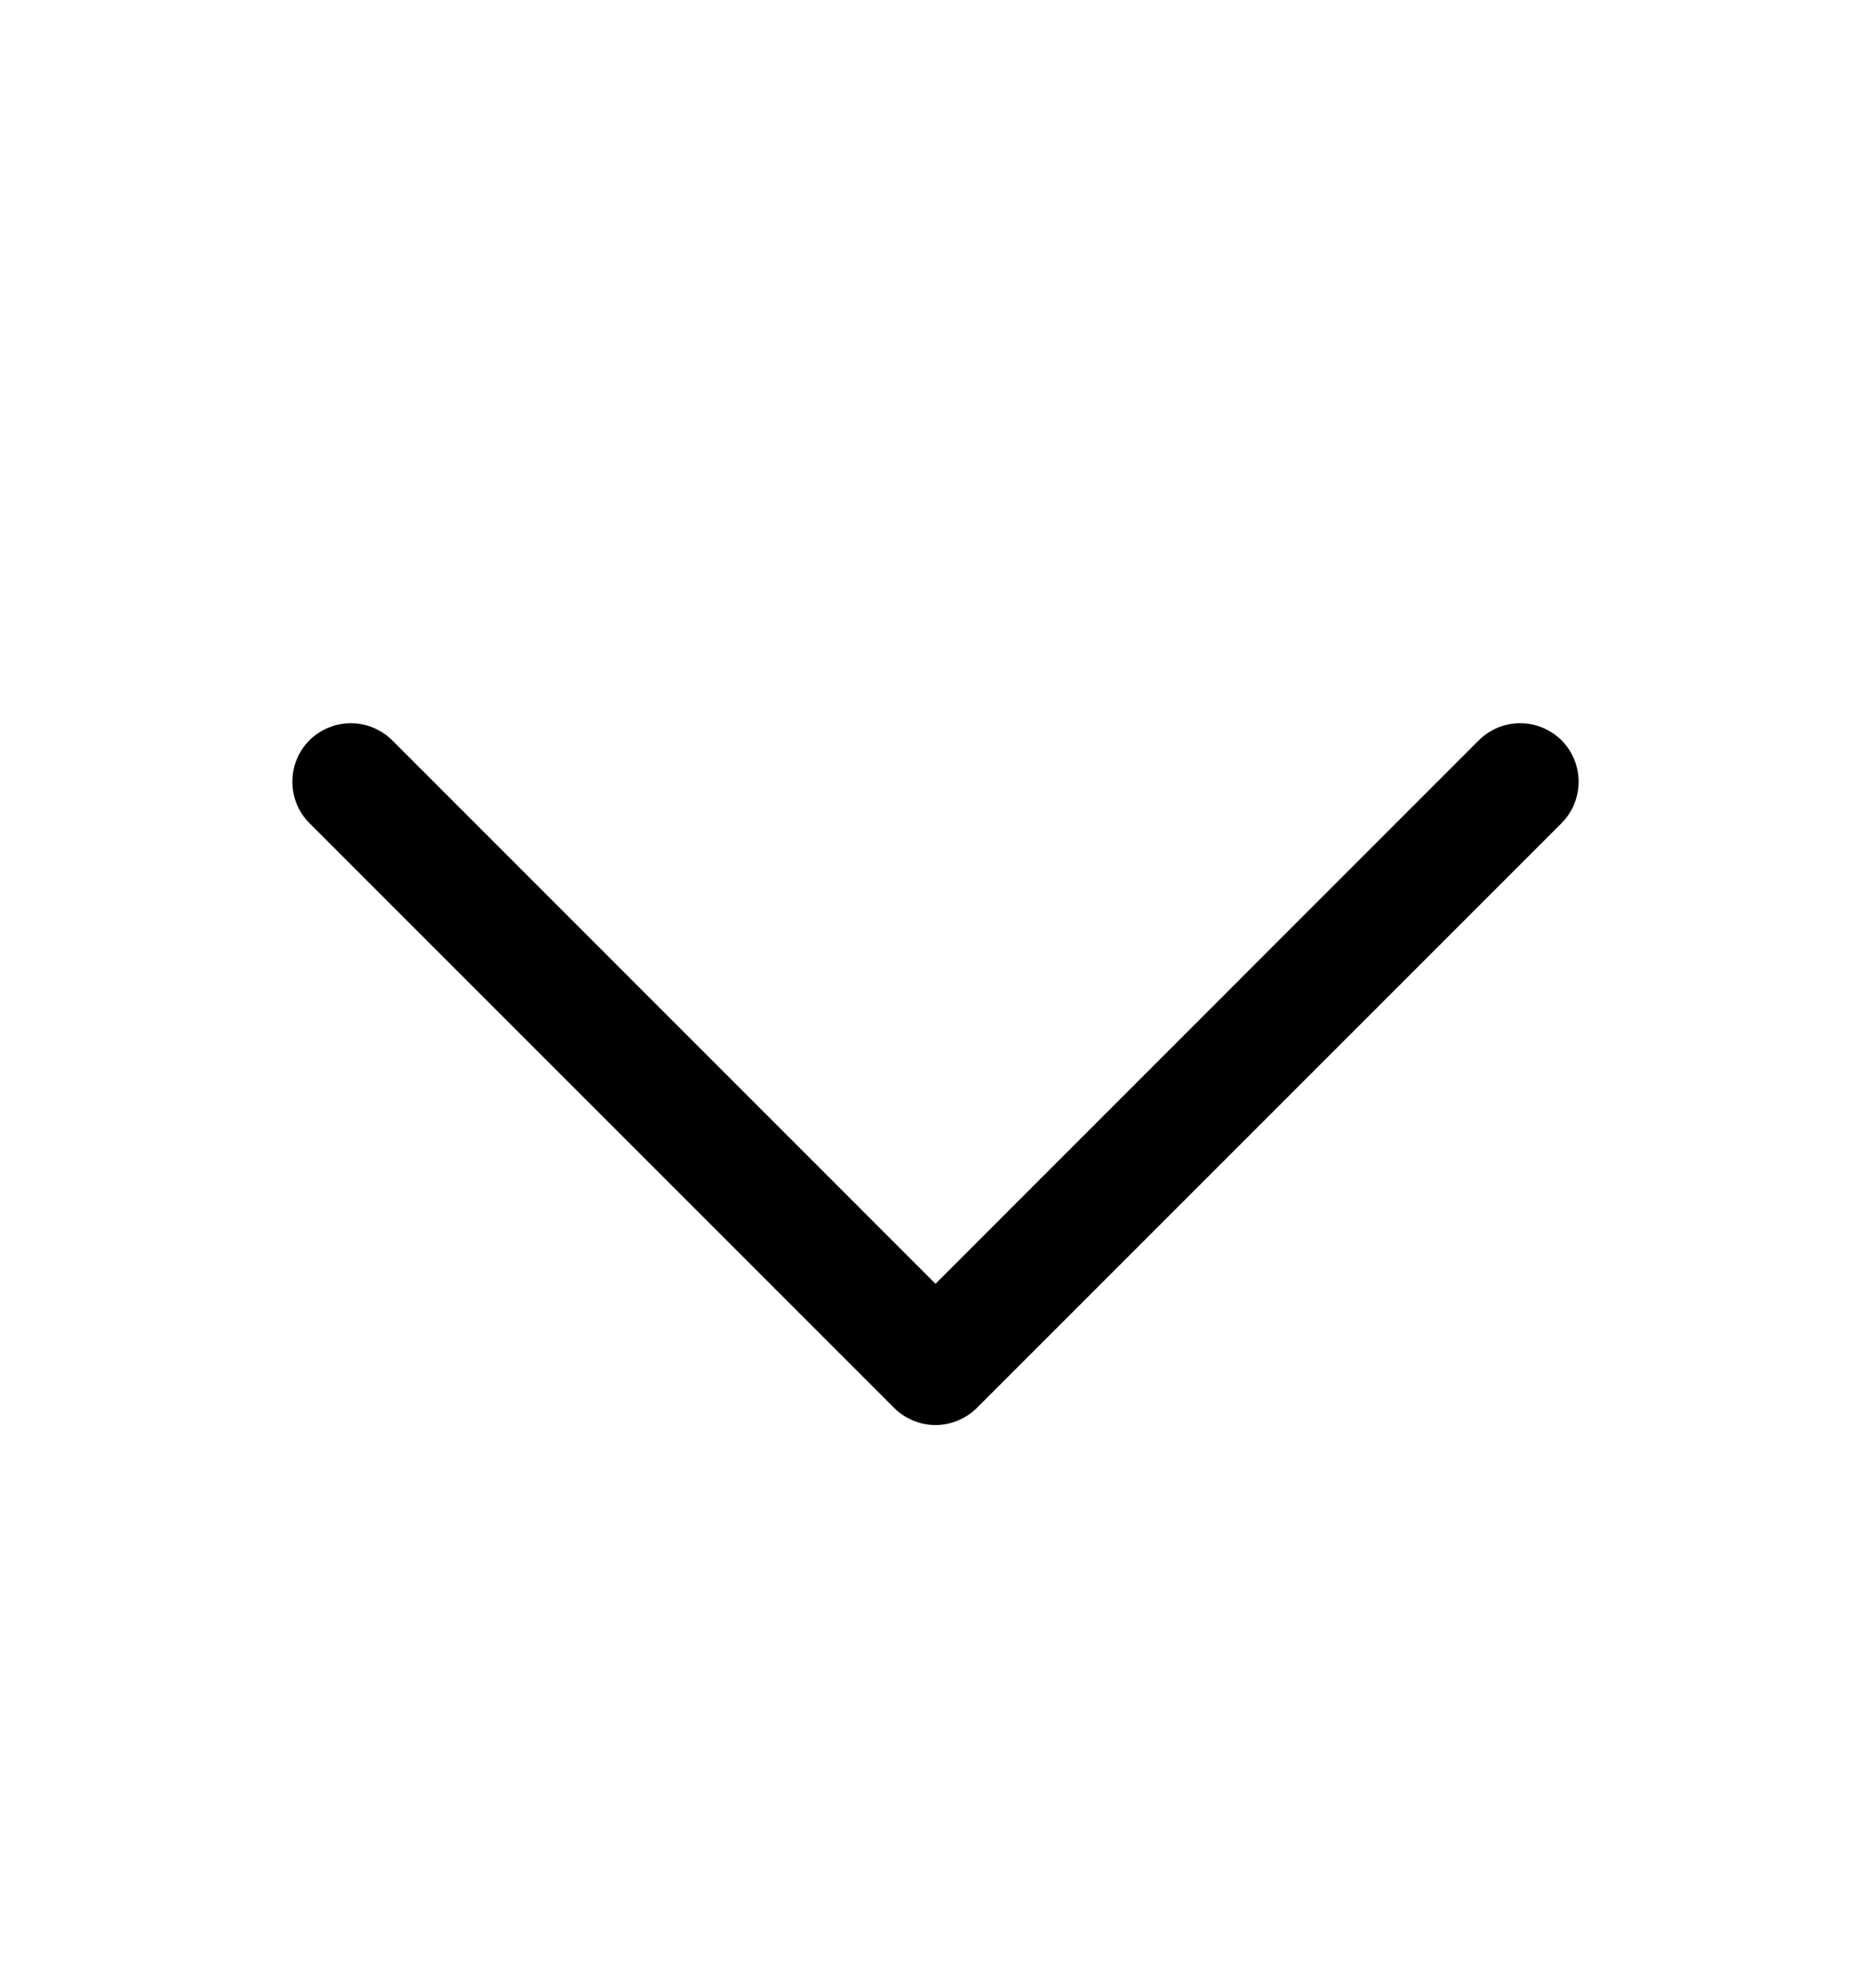<svg xmlns="http://www.w3.org/2000/svg" viewBox="0 0 16 17" fill="none">
  <path d="M13.354 7.038L8.354 12.038C8.307 12.085 8.252 12.121 8.191 12.146C8.131 12.172 8.066 12.185 8 12.185C7.934 12.185 7.869 12.172 7.808 12.146C7.748 12.121 7.692 12.085 7.646 12.038L2.646 7.038C2.552 6.944 2.5 6.817 2.5 6.684C2.5 6.552 2.552 6.424 2.646 6.33C2.74 6.237 2.867 6.184 3 6.184C3.132 6.184 3.26 6.237 3.354 6.33L8 10.977L12.646 6.33C12.693 6.284 12.748 6.247 12.808 6.222C12.869 6.197 12.934 6.184 13 6.184C13.066 6.184 13.13 6.197 13.191 6.222C13.252 6.247 13.307 6.284 13.354 6.33C13.4 6.377 13.437 6.432 13.462 6.493C13.487 6.553 13.5 6.619 13.5 6.684C13.5 6.75 13.487 6.815 13.462 6.876C13.437 6.936 13.4 6.992 13.354 7.038Z" fill="currentColor"/>
</svg>